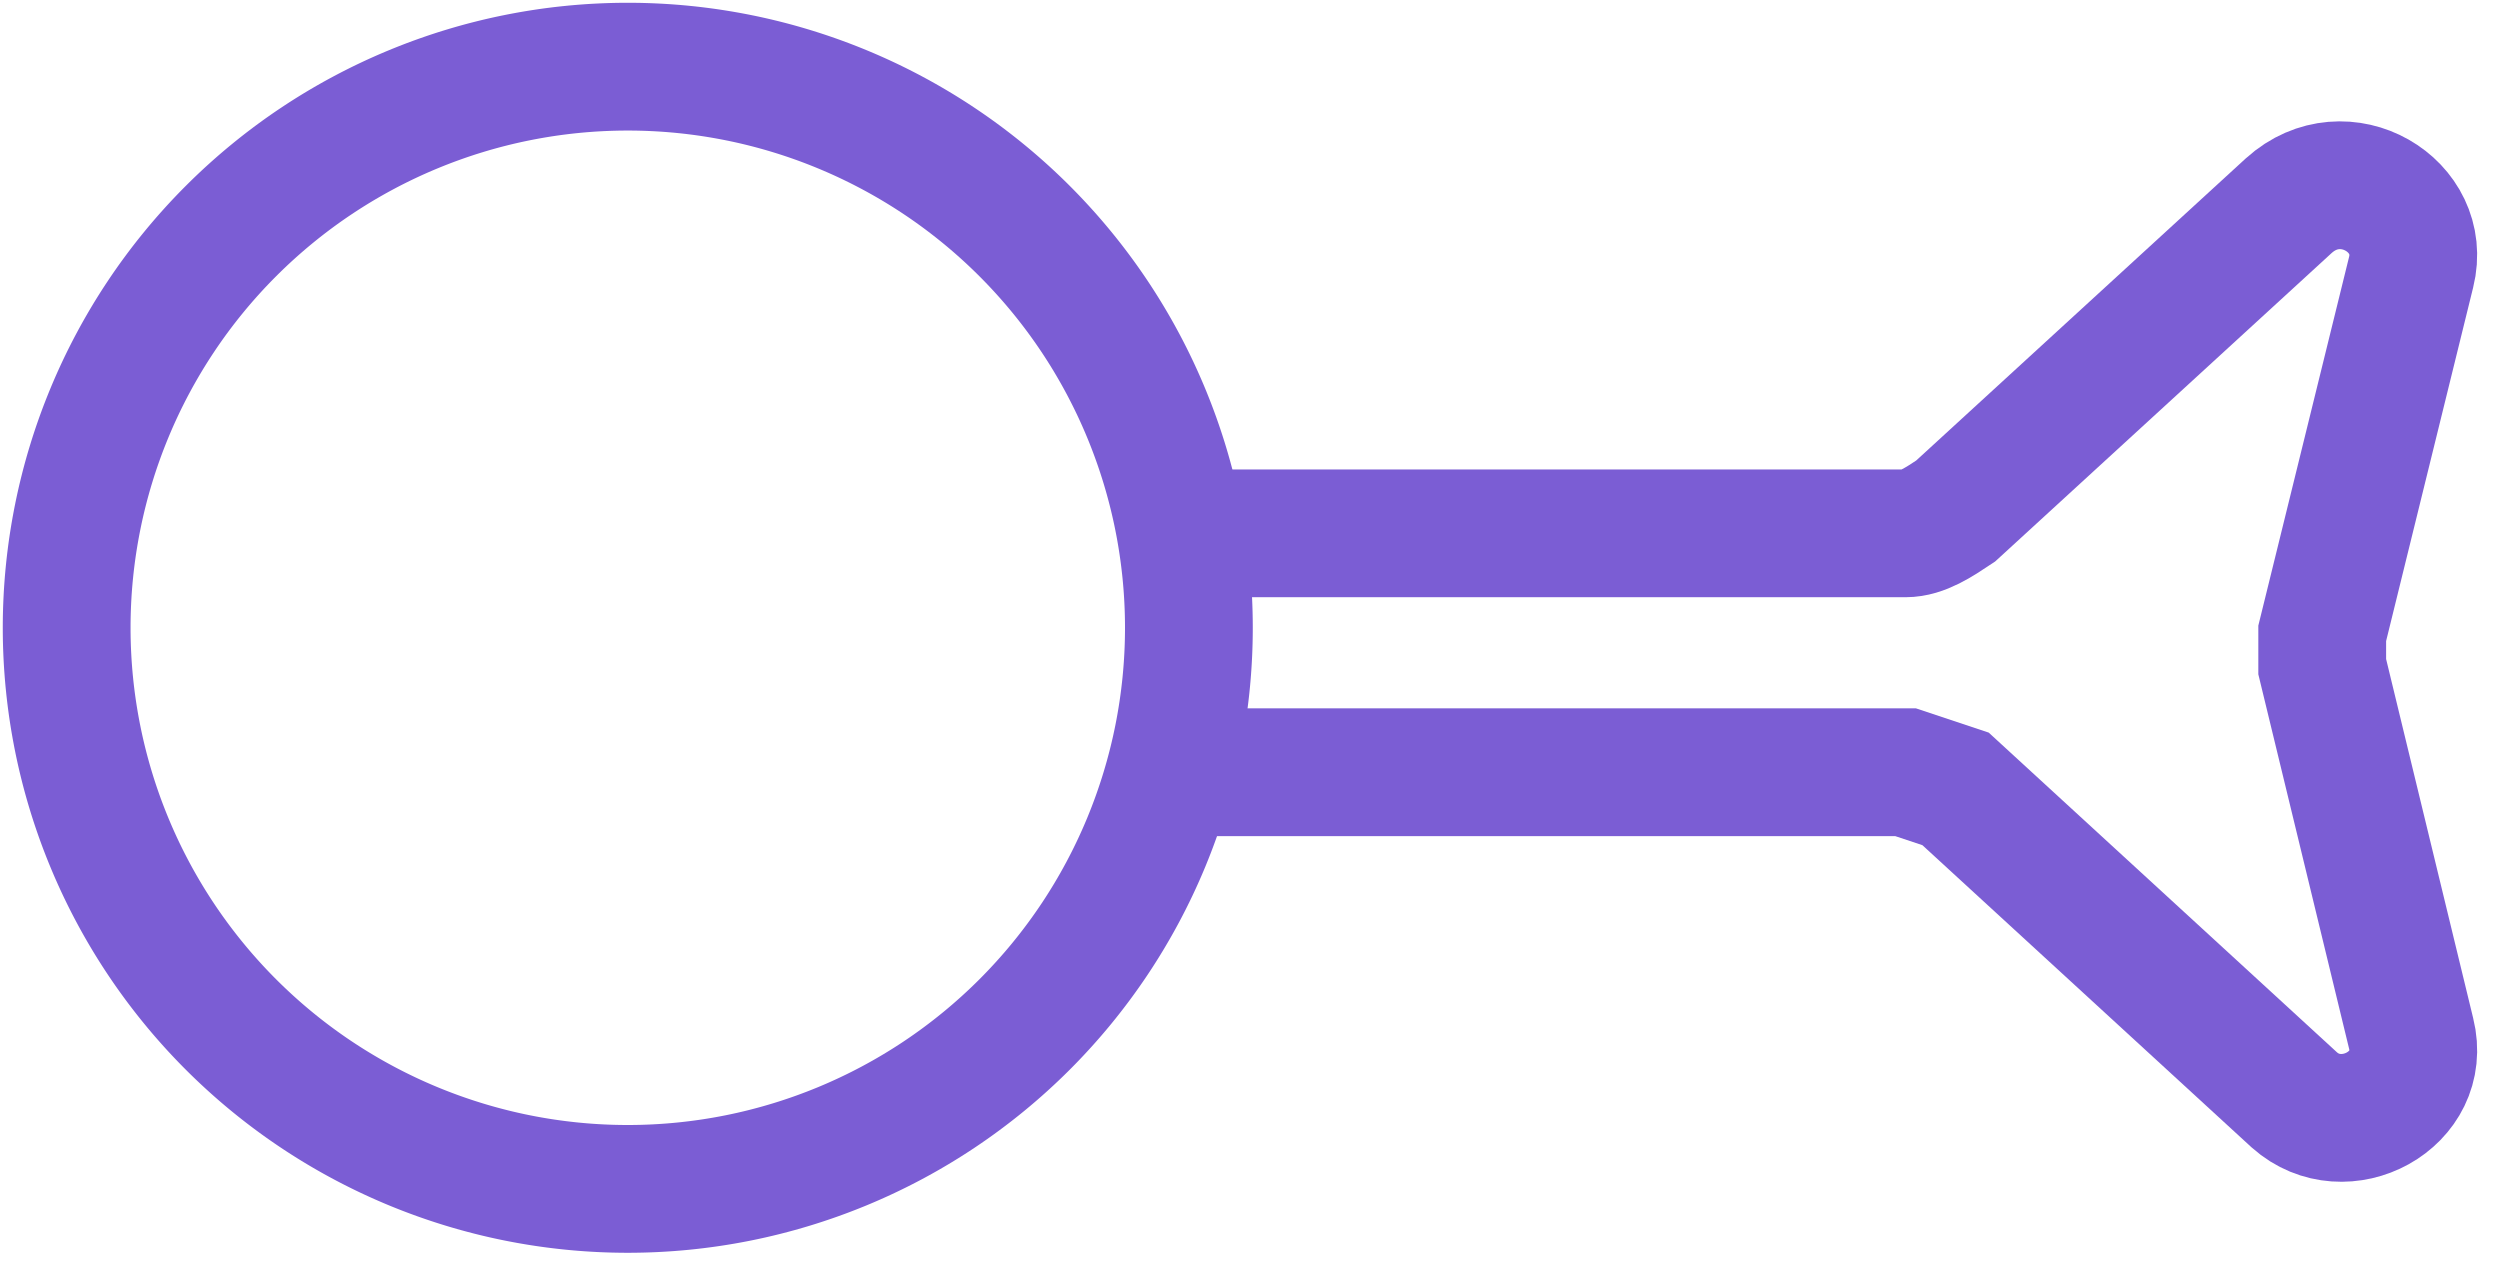 <svg xmlns="http://www.w3.org/2000/svg" width="45" height="23" fill="none" stroke="#7B5DD4"
     stroke-width="2.3" viewBox="0 0 45 23">
    <path d="M20.9 9.6h13.4c.3 0 .6-.2.9-.4l6-5.5c1-.9 2.5 0 2.2 1.2l-1.6 6.5v.6l1.6 6.6c.3 1.2-1.2 2-2.1 1.2l-6.1-5.6-.9-.3H21"/>
    <path d="M21.4 11.3a10.1 10.1 0 1 1-20.2 0 10.1 10.1 0 0 1 20.2 0Z"/>
</svg>